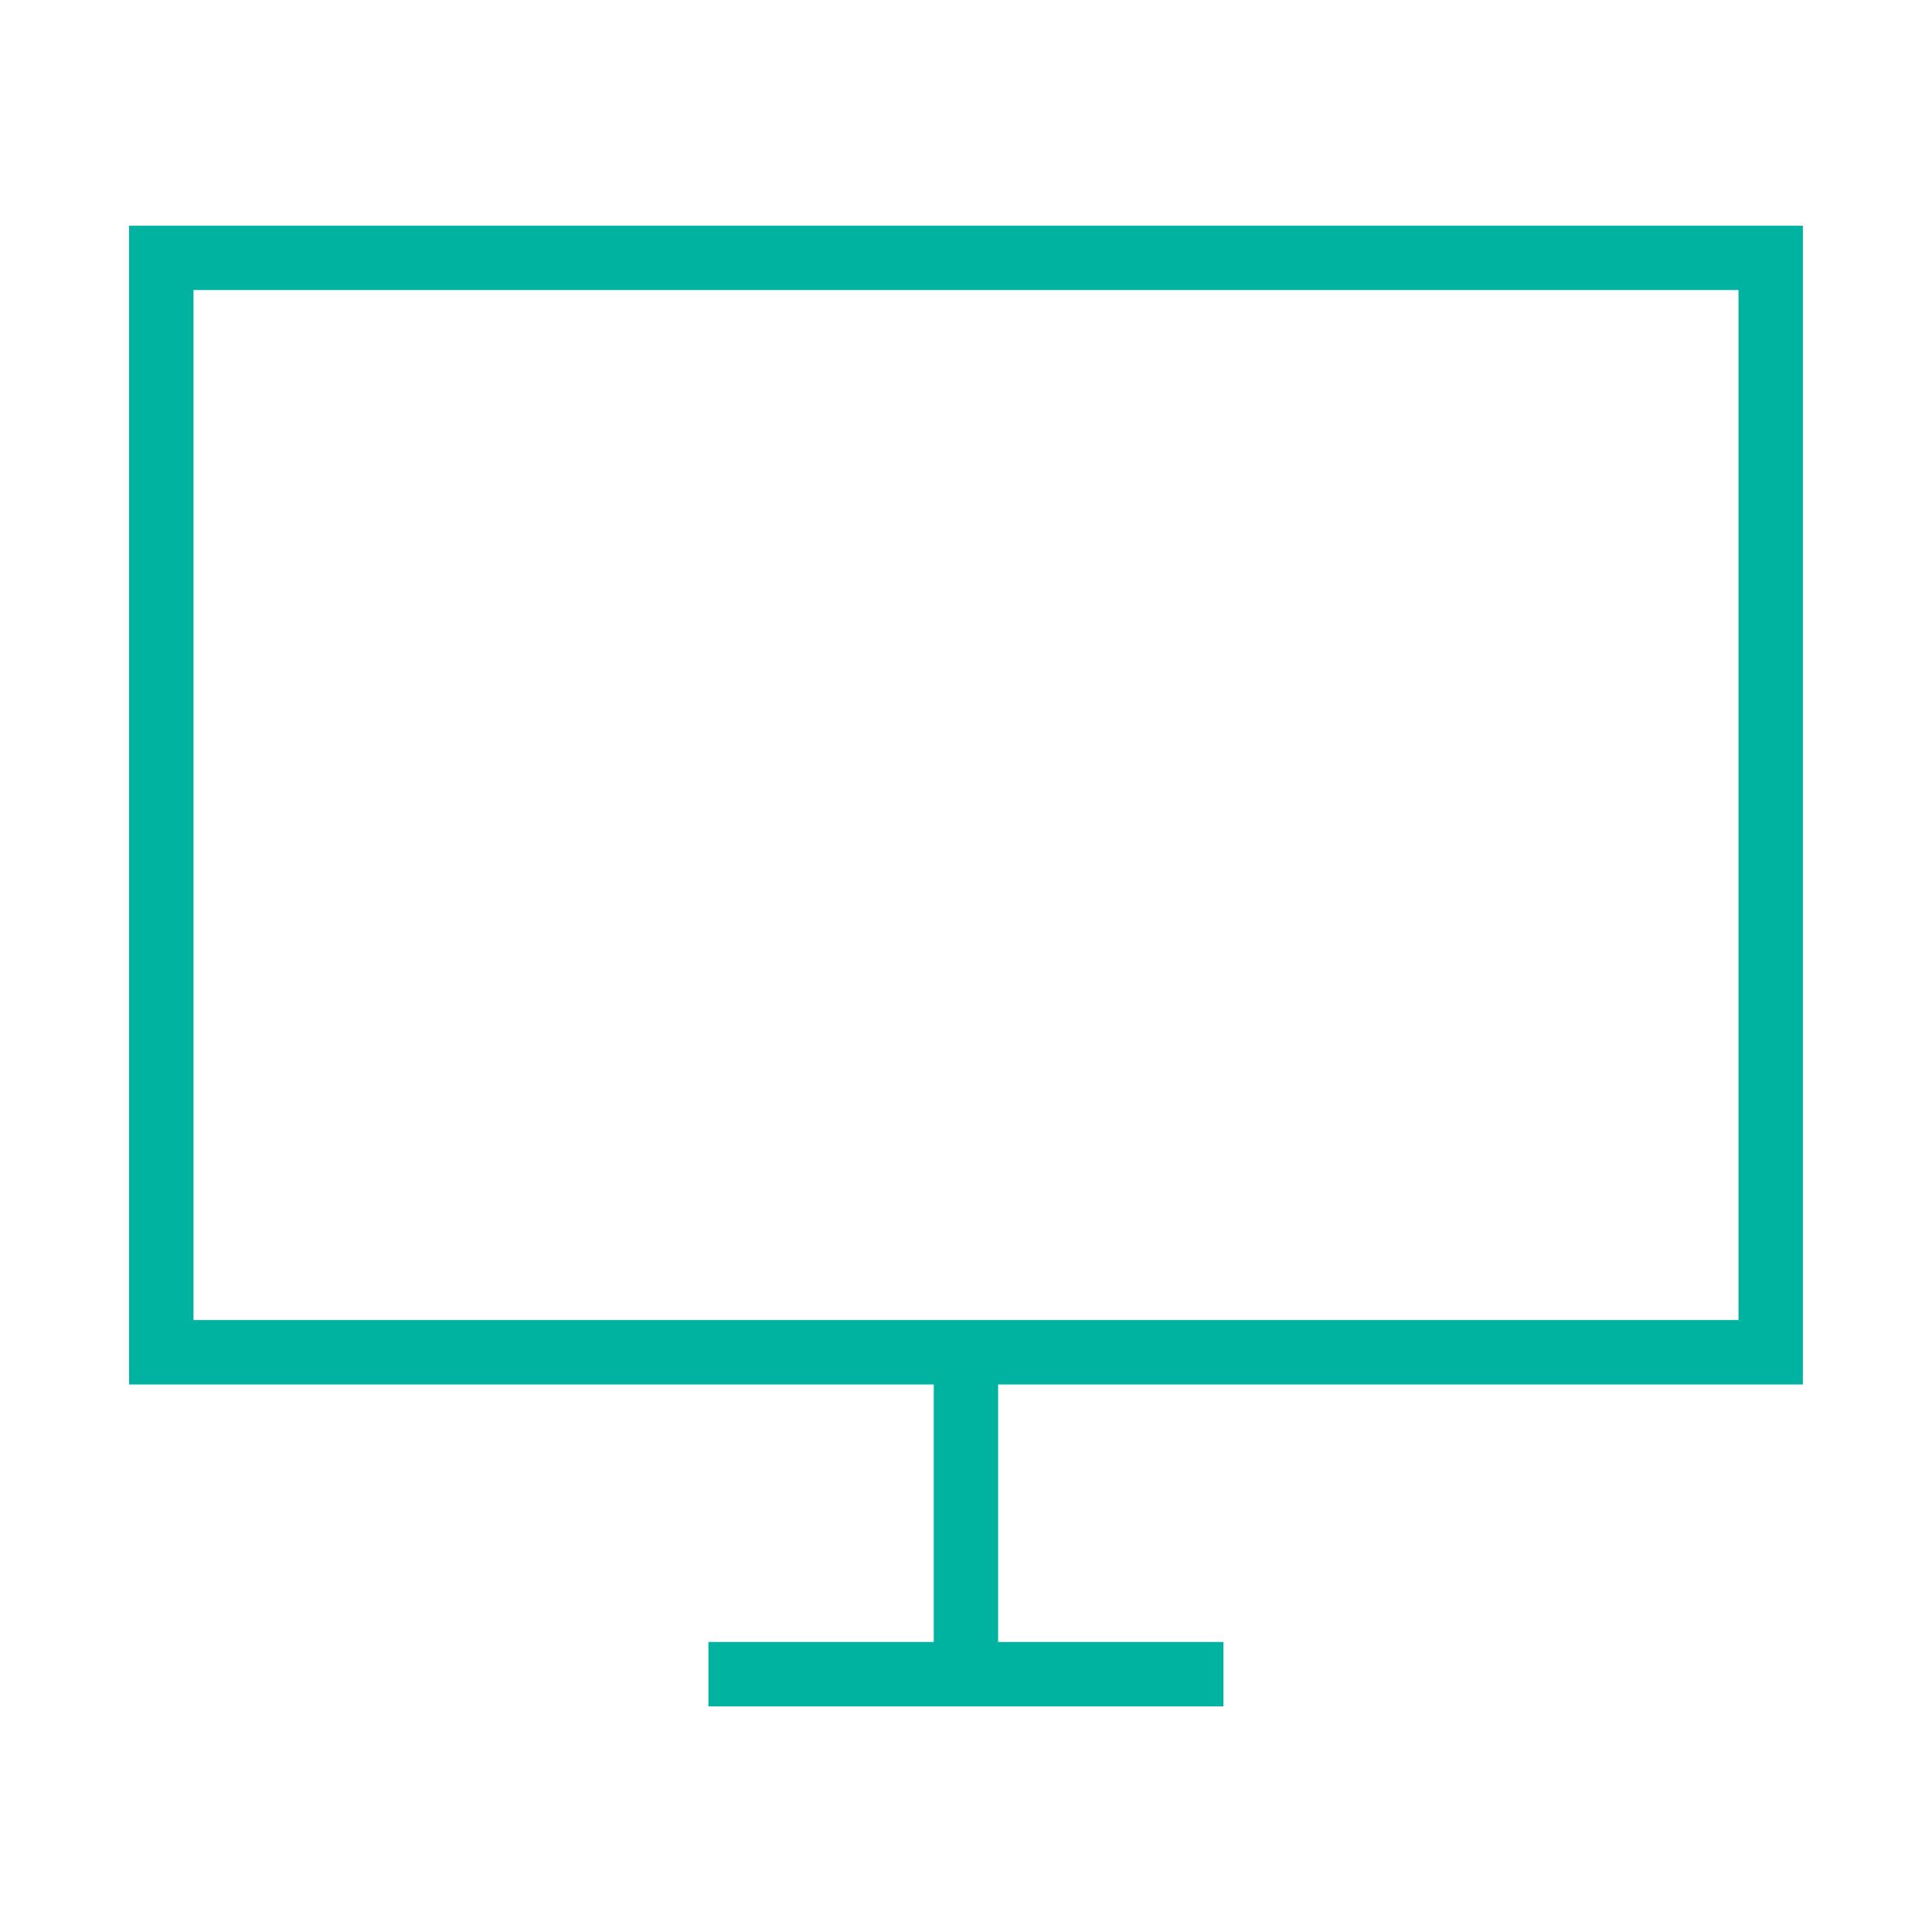 <svg width="50" height="50" viewBox="0 0 50 50" fill="none" xmlns="http://www.w3.org/2000/svg">
<path fill-rule="evenodd" clip-rule="evenodd" d="M46.658 35.83V5.842H3.341V35.83H24.166V42.494H18.334V44.16H31.663V42.494H25.831V35.83H46.656H46.658ZM5.008 7.506H44.992V34.163H5.008V7.506Z" fill="#00B2A0"/>
</svg>
